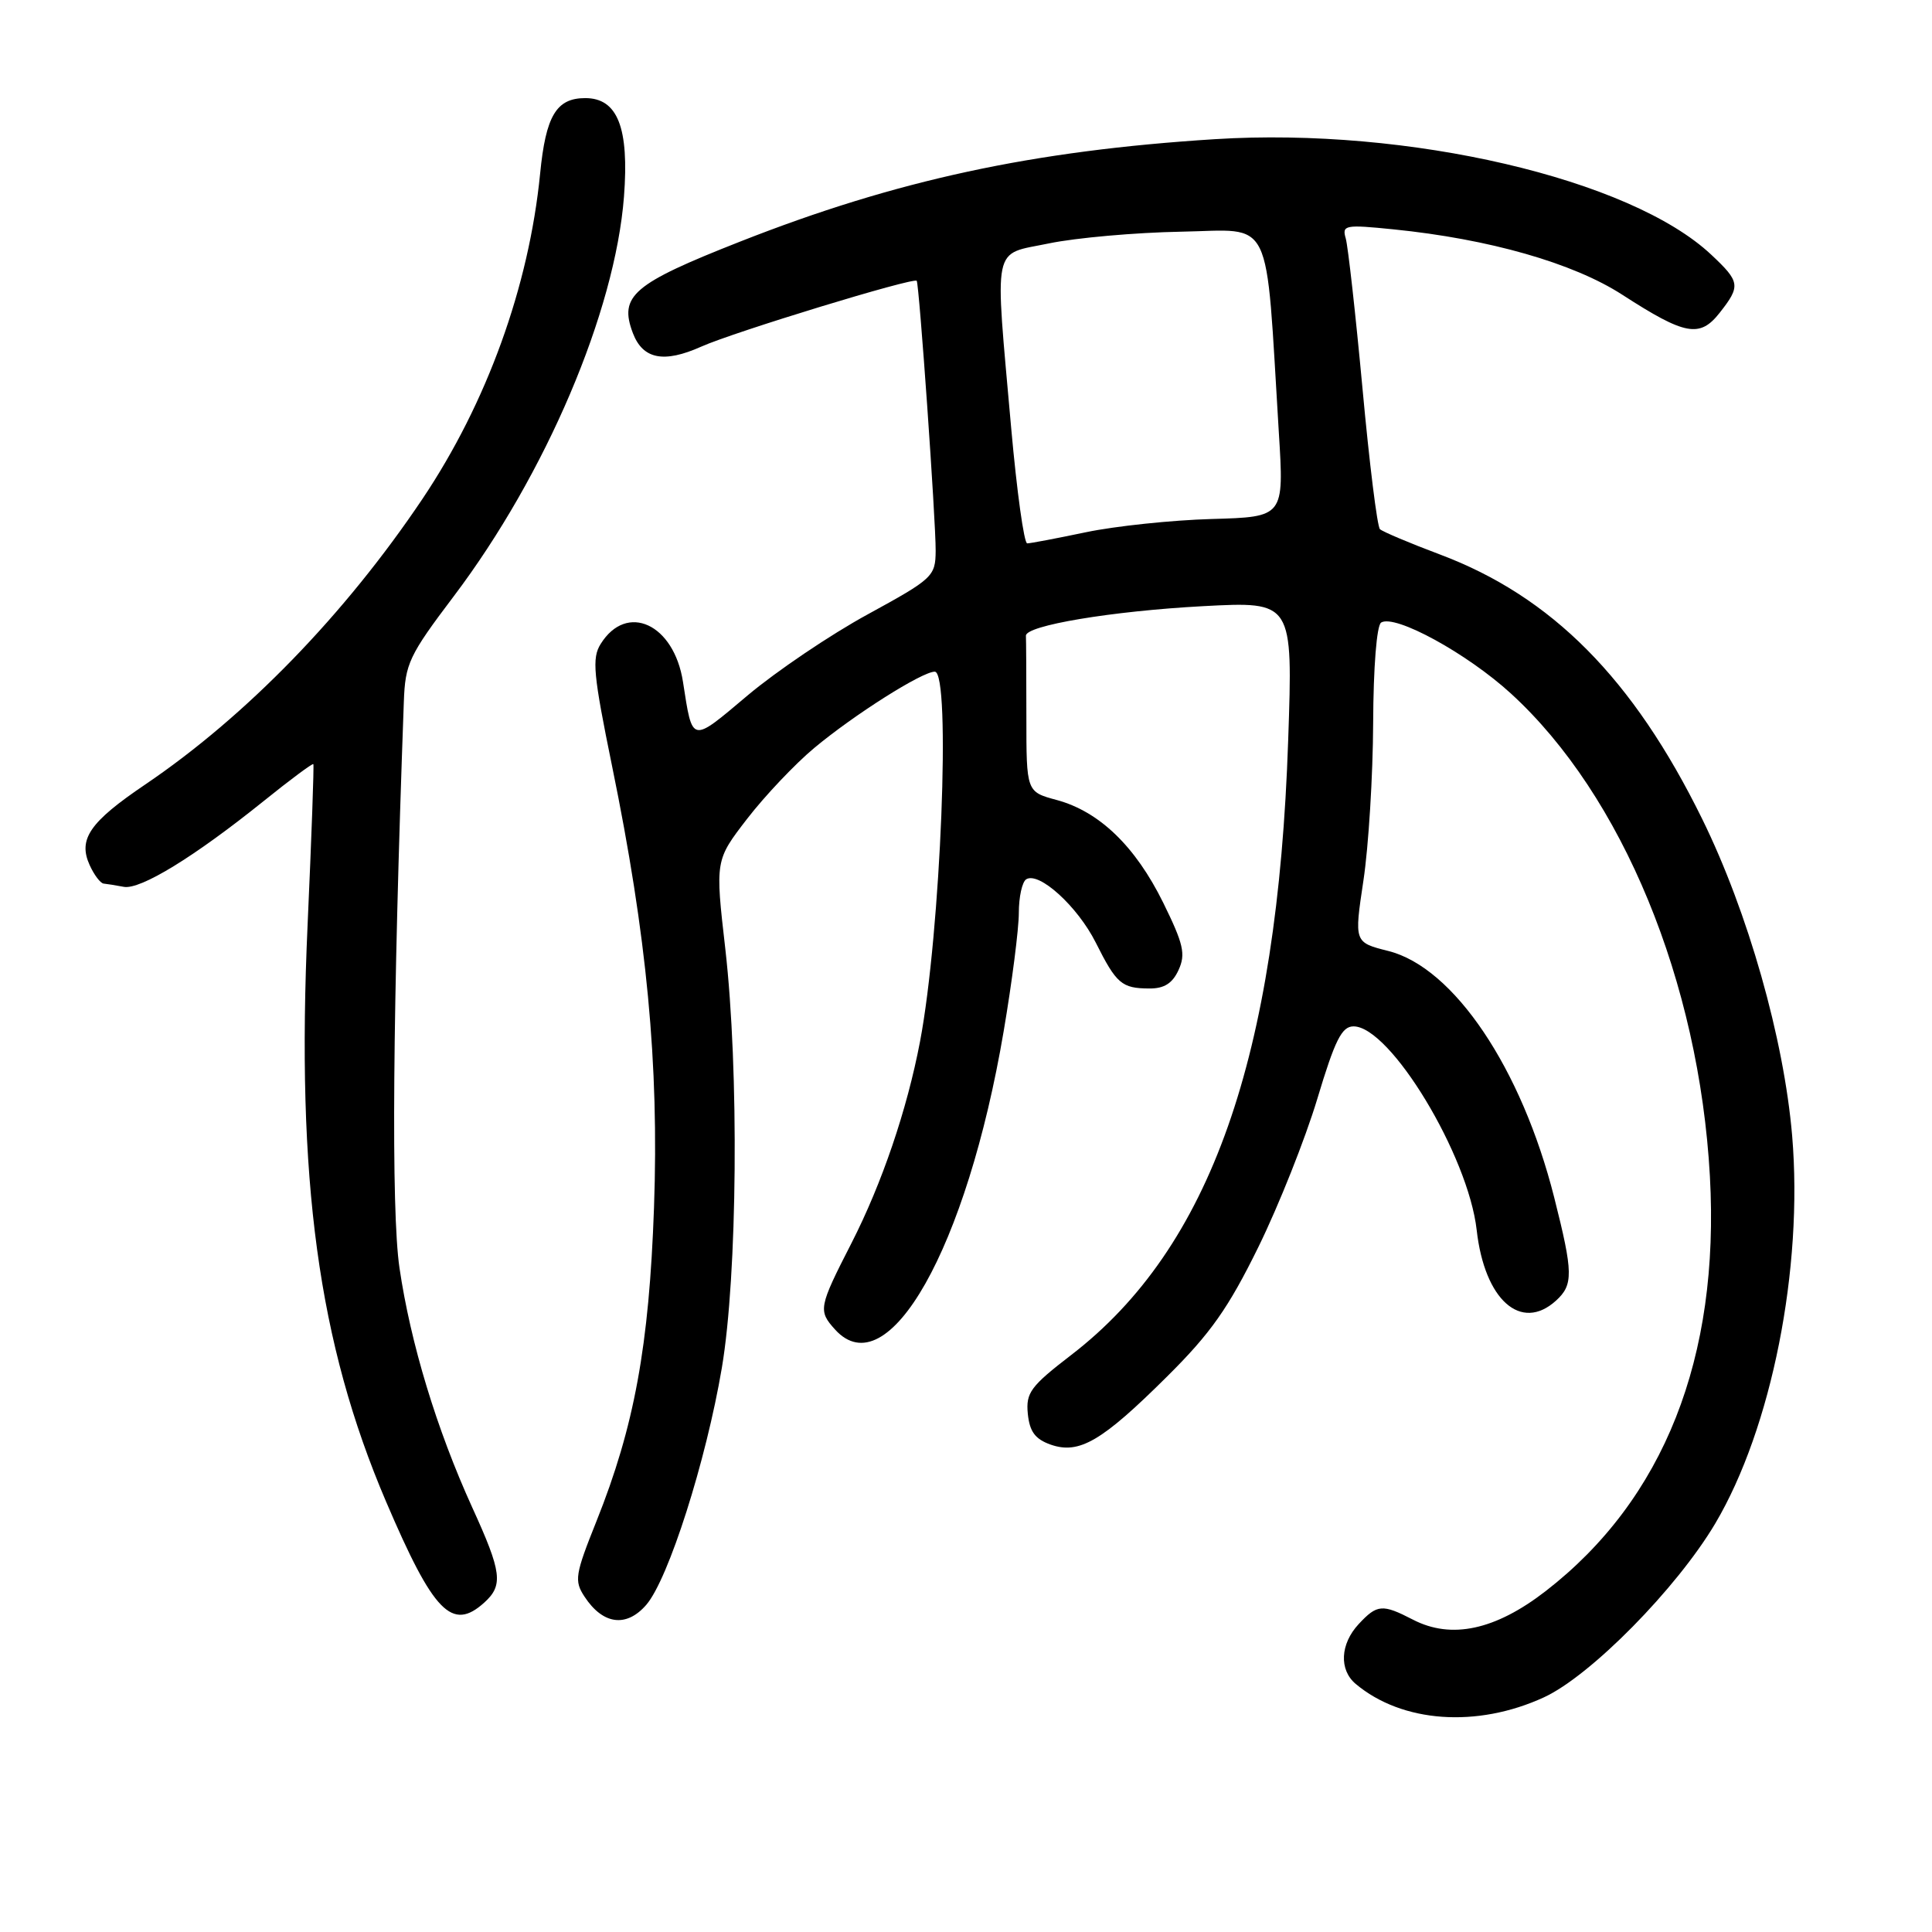 <?xml version="1.0" encoding="UTF-8" standalone="no"?>
<!DOCTYPE svg PUBLIC "-//W3C//DTD SVG 1.1//EN" "http://www.w3.org/Graphics/SVG/1.1/DTD/svg11.dtd" >
<svg xmlns="http://www.w3.org/2000/svg" xmlns:xlink="http://www.w3.org/1999/xlink" version="1.1" viewBox="0 0 256 256">
 <g >
 <path fill="currentColor"
d=" M 204.57 224.91 C 210.76 222.06 222.17 210.48 227.28 201.87 C 234.75 189.25 238.95 168.09 237.47 150.50 C 236.38 137.63 231.62 120.87 225.54 108.50 C 216.40 89.91 205.61 79.03 190.77 73.46 C 186.77 71.96 183.21 70.45 182.85 70.12 C 182.49 69.78 181.45 61.40 180.54 51.50 C 179.62 41.60 178.62 32.65 178.32 31.60 C 177.80 29.82 178.20 29.74 184.64 30.39 C 197.32 31.67 208.46 34.85 214.97 39.06 C 223.30 44.44 225.23 44.80 227.87 41.44 C 230.66 37.89 230.59 37.35 226.75 33.75 C 216.05 23.69 186.61 16.83 161.00 18.44 C 136.86 19.96 118.74 23.87 98.05 32.02 C 83.85 37.61 81.99 39.20 83.86 44.14 C 85.18 47.60 87.96 48.15 92.92 45.93 C 97.25 43.99 121.09 36.71 121.47 37.21 C 121.80 37.66 124.01 69.04 123.98 73.00 C 123.95 76.37 123.62 76.68 114.99 81.40 C 110.05 84.09 102.89 88.93 99.07 92.14 C 91.50 98.52 91.78 98.57 90.50 90.36 C 89.31 82.67 83.05 79.78 79.59 85.33 C 78.41 87.21 78.62 89.37 81.10 101.50 C 85.72 124.03 87.33 140.99 86.66 160.00 C 86.01 178.35 84.05 189.04 79.03 201.58 C 76.20 208.65 76.07 209.46 77.45 211.56 C 79.89 215.29 83.01 215.69 85.65 212.63 C 88.58 209.21 93.56 193.59 95.65 181.24 C 97.72 168.98 97.94 141.81 96.11 125.75 C 94.76 113.99 94.76 113.99 99.02 108.47 C 101.36 105.44 105.36 101.22 107.89 99.11 C 113.18 94.70 122.18 89.00 123.86 89.00 C 126.03 89.00 124.66 123.54 121.91 138.00 C 120.19 147.04 116.87 156.80 112.82 164.73 C 108.47 173.23 108.39 173.67 110.65 176.17 C 117.65 183.90 128.11 165.39 132.99 136.65 C 134.10 130.13 135.00 123.07 135.00 120.96 C 135.00 118.85 135.44 116.85 135.98 116.51 C 137.68 115.46 142.78 120.10 145.19 124.89 C 147.93 130.36 148.63 130.96 152.27 130.98 C 154.26 131.00 155.36 130.30 156.17 128.52 C 157.13 126.42 156.82 125.08 154.13 119.61 C 150.44 112.13 145.67 107.53 140.01 106.00 C 136.00 104.92 136.00 104.92 136.00 94.96 C 136.00 89.48 135.97 84.66 135.94 84.25 C 135.83 82.89 147.31 80.97 159.41 80.32 C 171.32 79.69 171.32 79.69 170.69 98.10 C 169.27 140.16 160.38 165.35 141.97 179.52 C 136.55 183.69 135.92 184.54 136.19 187.33 C 136.43 189.70 137.16 190.69 139.22 191.42 C 143.00 192.74 146.01 190.98 154.65 182.39 C 160.41 176.68 162.77 173.32 166.74 165.24 C 169.45 159.72 172.96 150.88 174.55 145.60 C 176.89 137.81 177.79 136.00 179.35 136.00 C 184.21 136.00 194.56 153.11 195.67 163.00 C 196.71 172.25 201.54 176.54 206.17 172.35 C 208.49 170.24 208.47 168.68 205.94 158.67 C 201.61 141.53 192.63 128.19 183.96 126.01 C 179.43 124.87 179.43 124.87 180.66 116.68 C 181.34 112.18 181.92 102.79 181.95 95.81 C 181.98 88.38 182.42 82.86 183.01 82.49 C 184.85 81.36 194.40 86.58 200.22 91.91 C 214.97 105.41 225.14 130.10 226.57 155.85 C 227.90 179.93 220.47 198.70 204.81 210.83 C 198.13 216.00 192.31 217.25 187.22 214.61 C 183.17 212.52 182.48 212.57 180.04 215.19 C 177.58 217.83 177.41 221.26 179.64 223.13 C 185.78 228.28 195.70 228.99 204.57 224.91 Z  M 64.17 212.35 C 66.71 210.05 66.50 208.34 62.58 199.76 C 57.86 189.39 54.40 178.00 52.93 167.98 C 51.82 160.38 52.03 133.71 53.51 93.00 C 53.69 87.92 54.19 86.86 60.13 79.00 C 72.32 62.86 81.50 41.31 82.68 26.06 C 83.38 16.92 81.84 13.00 77.55 13.00 C 73.72 13.00 72.32 15.34 71.57 23.00 C 70.09 37.97 64.51 53.39 55.97 66.12 C 45.68 81.44 32.60 94.91 19.23 103.96 C 11.88 108.93 10.32 111.20 11.88 114.63 C 12.47 115.93 13.30 117.03 13.73 117.08 C 14.15 117.12 15.36 117.31 16.40 117.51 C 18.60 117.92 25.73 113.55 34.92 106.16 C 38.44 103.32 41.42 101.11 41.52 101.25 C 41.62 101.39 41.28 110.95 40.76 122.50 C 39.23 156.35 42.17 177.94 51.15 198.96 C 57.44 213.68 59.90 216.21 64.17 212.35 Z  M 133.99 56.75 C 131.79 31.82 131.38 33.84 139.00 32.25 C 142.57 31.51 150.45 30.81 156.50 30.70 C 168.86 30.48 167.65 27.99 169.45 57.28 C 170.15 68.50 170.15 68.50 160.55 68.77 C 155.27 68.92 147.78 69.71 143.91 70.52 C 140.04 71.33 136.53 72.00 136.11 72.00 C 135.69 72.00 134.74 65.14 133.99 56.75 Z "/>
</g>
</svg>